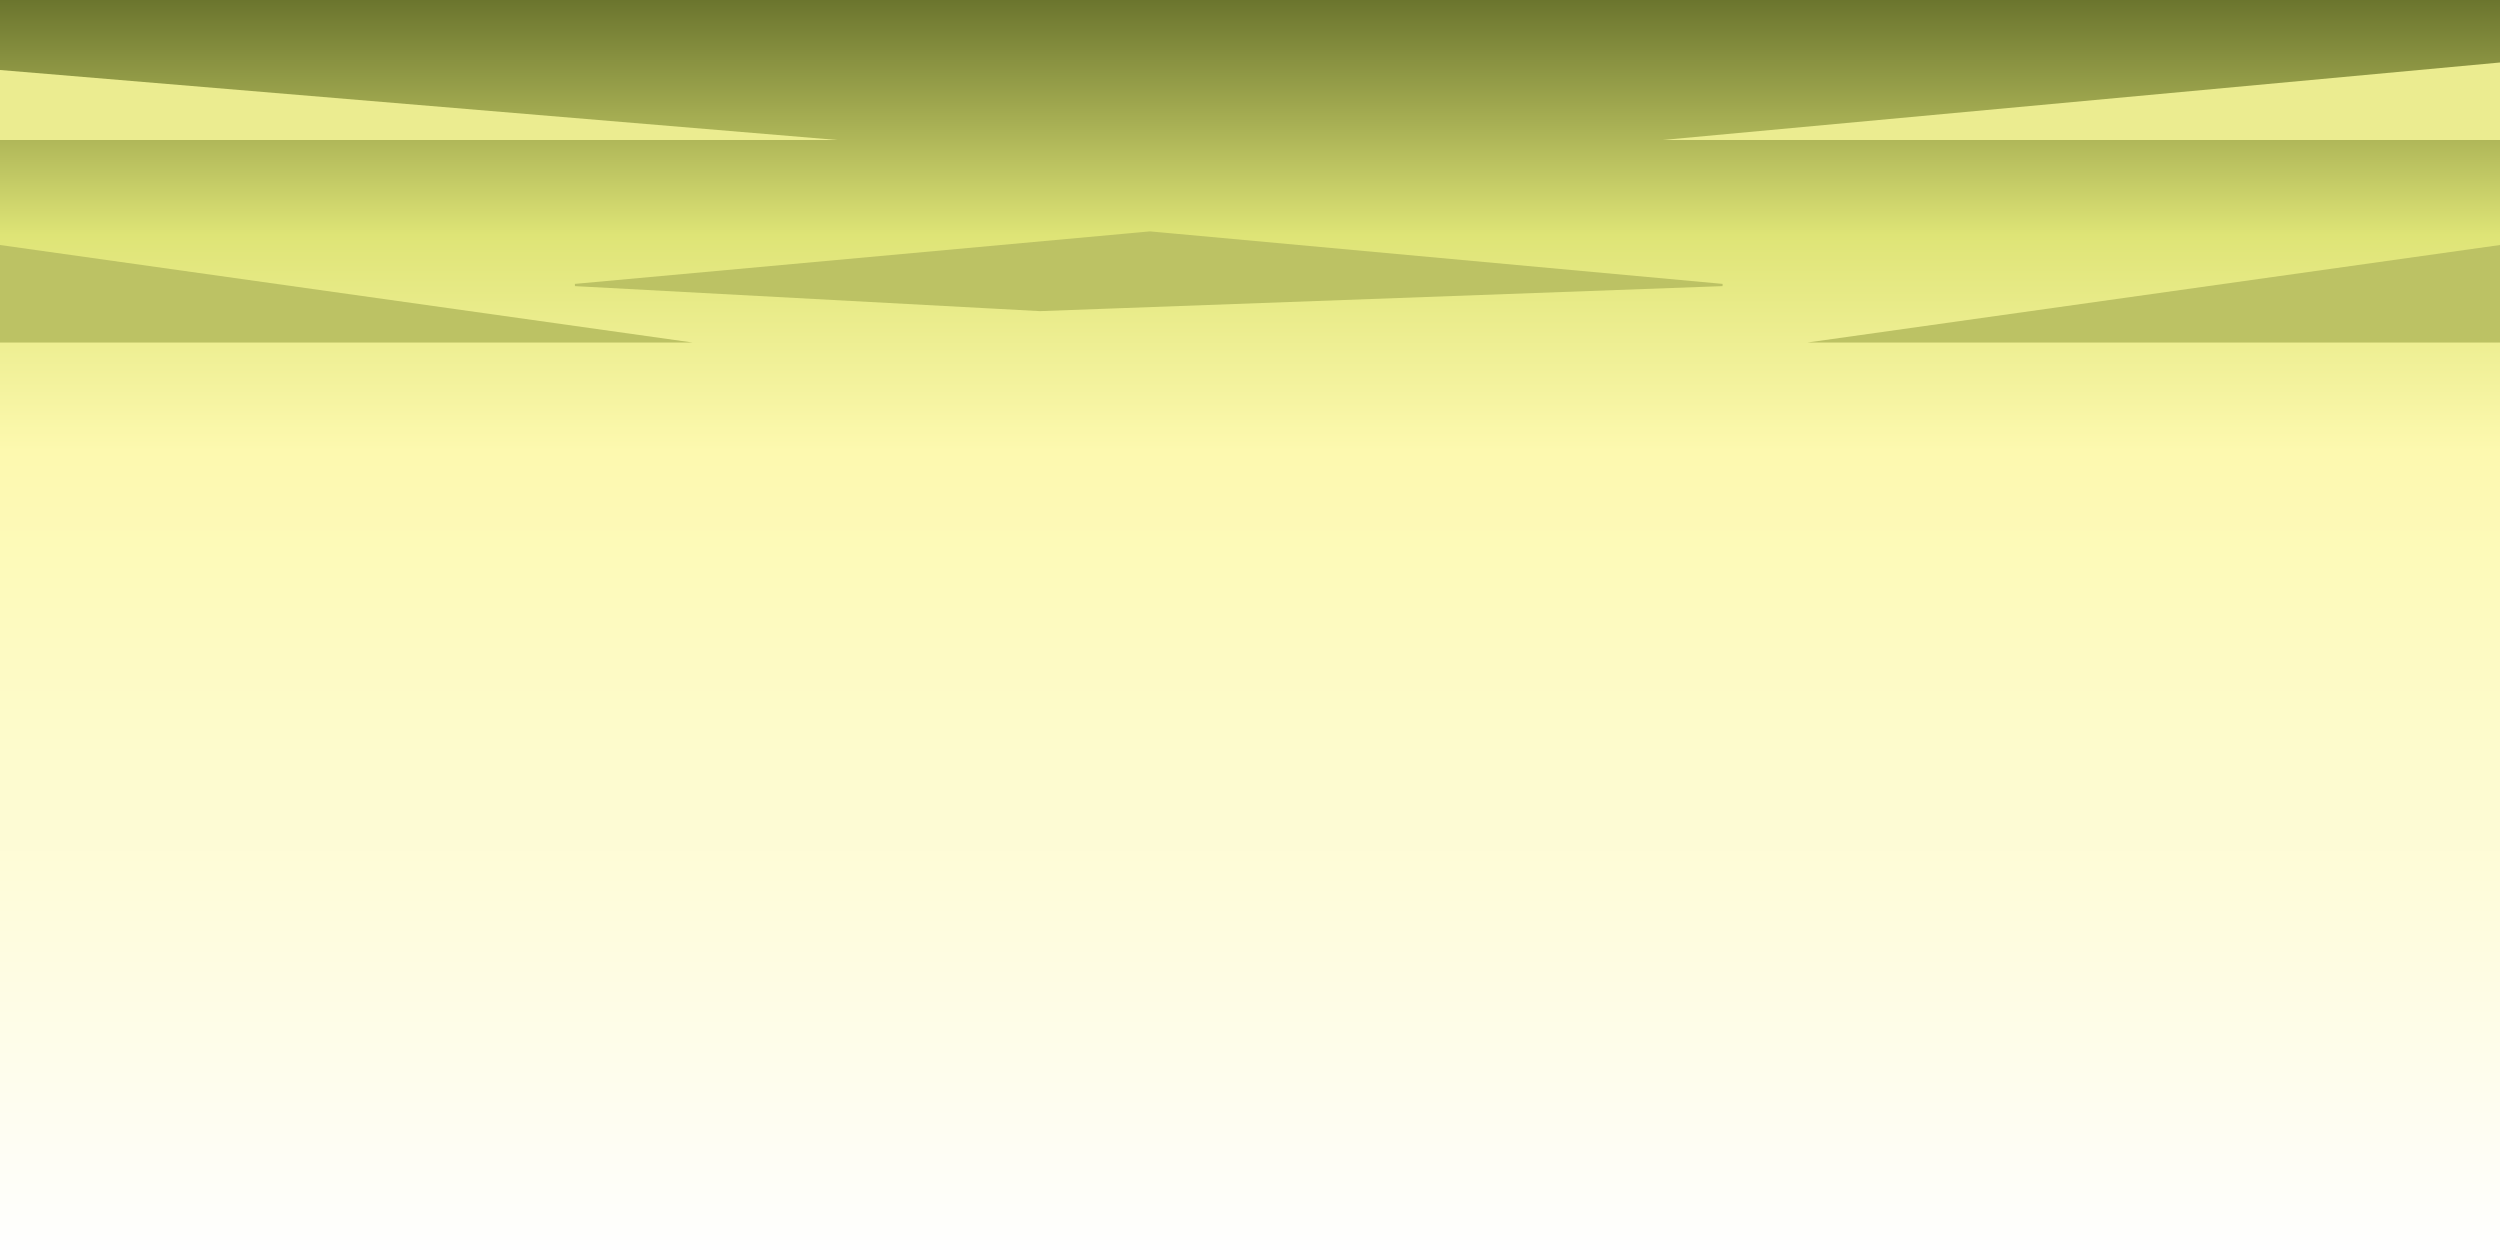<?xml version="1.0" encoding="UTF-8"?>
<!DOCTYPE svg PUBLIC "-//W3C//DTD SVG 1.1//EN" "http://www.w3.org/Graphics/SVG/1.1/DTD/svg11.dtd">
<!-- Creator: CorelDRAW X6 -->
<svg xmlns="http://www.w3.org/2000/svg" xml:space="preserve" width="1000px" height="500px" version="1.1" style="shape-rendering:geometricPrecision; text-rendering:geometricPrecision; image-rendering:optimizeQuality; fill-rule:evenodd; clip-rule:evenodd"
viewBox="0 0 1000 500"
 xmlns:xlink="http://www.w3.org/1999/xlink">
 <rect x="0" y="0" width="1000" height="500" fill="#333333" stroke="none"/>
 <defs>
  <style type="text/css">
   <![CDATA[
    .str0 {stroke:#BCC264;stroke-width:0.9}
    .fil2 {fill:#BCC264}
    .fil1 {fill:#EBEC90}
    .fil0 {fill:url(#id0)}
   ]]>
  </style>
  <linearGradient id="id0" gradientUnits="userSpaceOnUse" x1="500" y1="499.999" x2="500" y2="0">
   <stop offset="0" style="stop-color:#FEFEFE"/>
   <stop offset="0.639" style="stop-color:#FDF9AF"/>
   <stop offset="0.812" style="stop-color:#DEE476"/>
   <stop offset="1" style="stop-color:#6B752E"/>
  </linearGradient>
 </defs>
 <g id="Capa_x0020_1">
  <g id="_535257512">
   <rect class="fil0" width="1000" height="500"/>
   <polygon class="fil1" points="0,28 335,56 0,56 "/>
   <polygon class="fil2" points="0,98 277,137 0,137 "/>
   <polygon class="fil2 str0" points="460,93 230,114 416,124 689,114 "/>
   <polygon class="fil1" points="1000,25 665,56 1000,56 "/>
   <polygon class="fil2" points="1000,98 723,137 1000,137 "/>
  </g>
 </g>
</svg>
